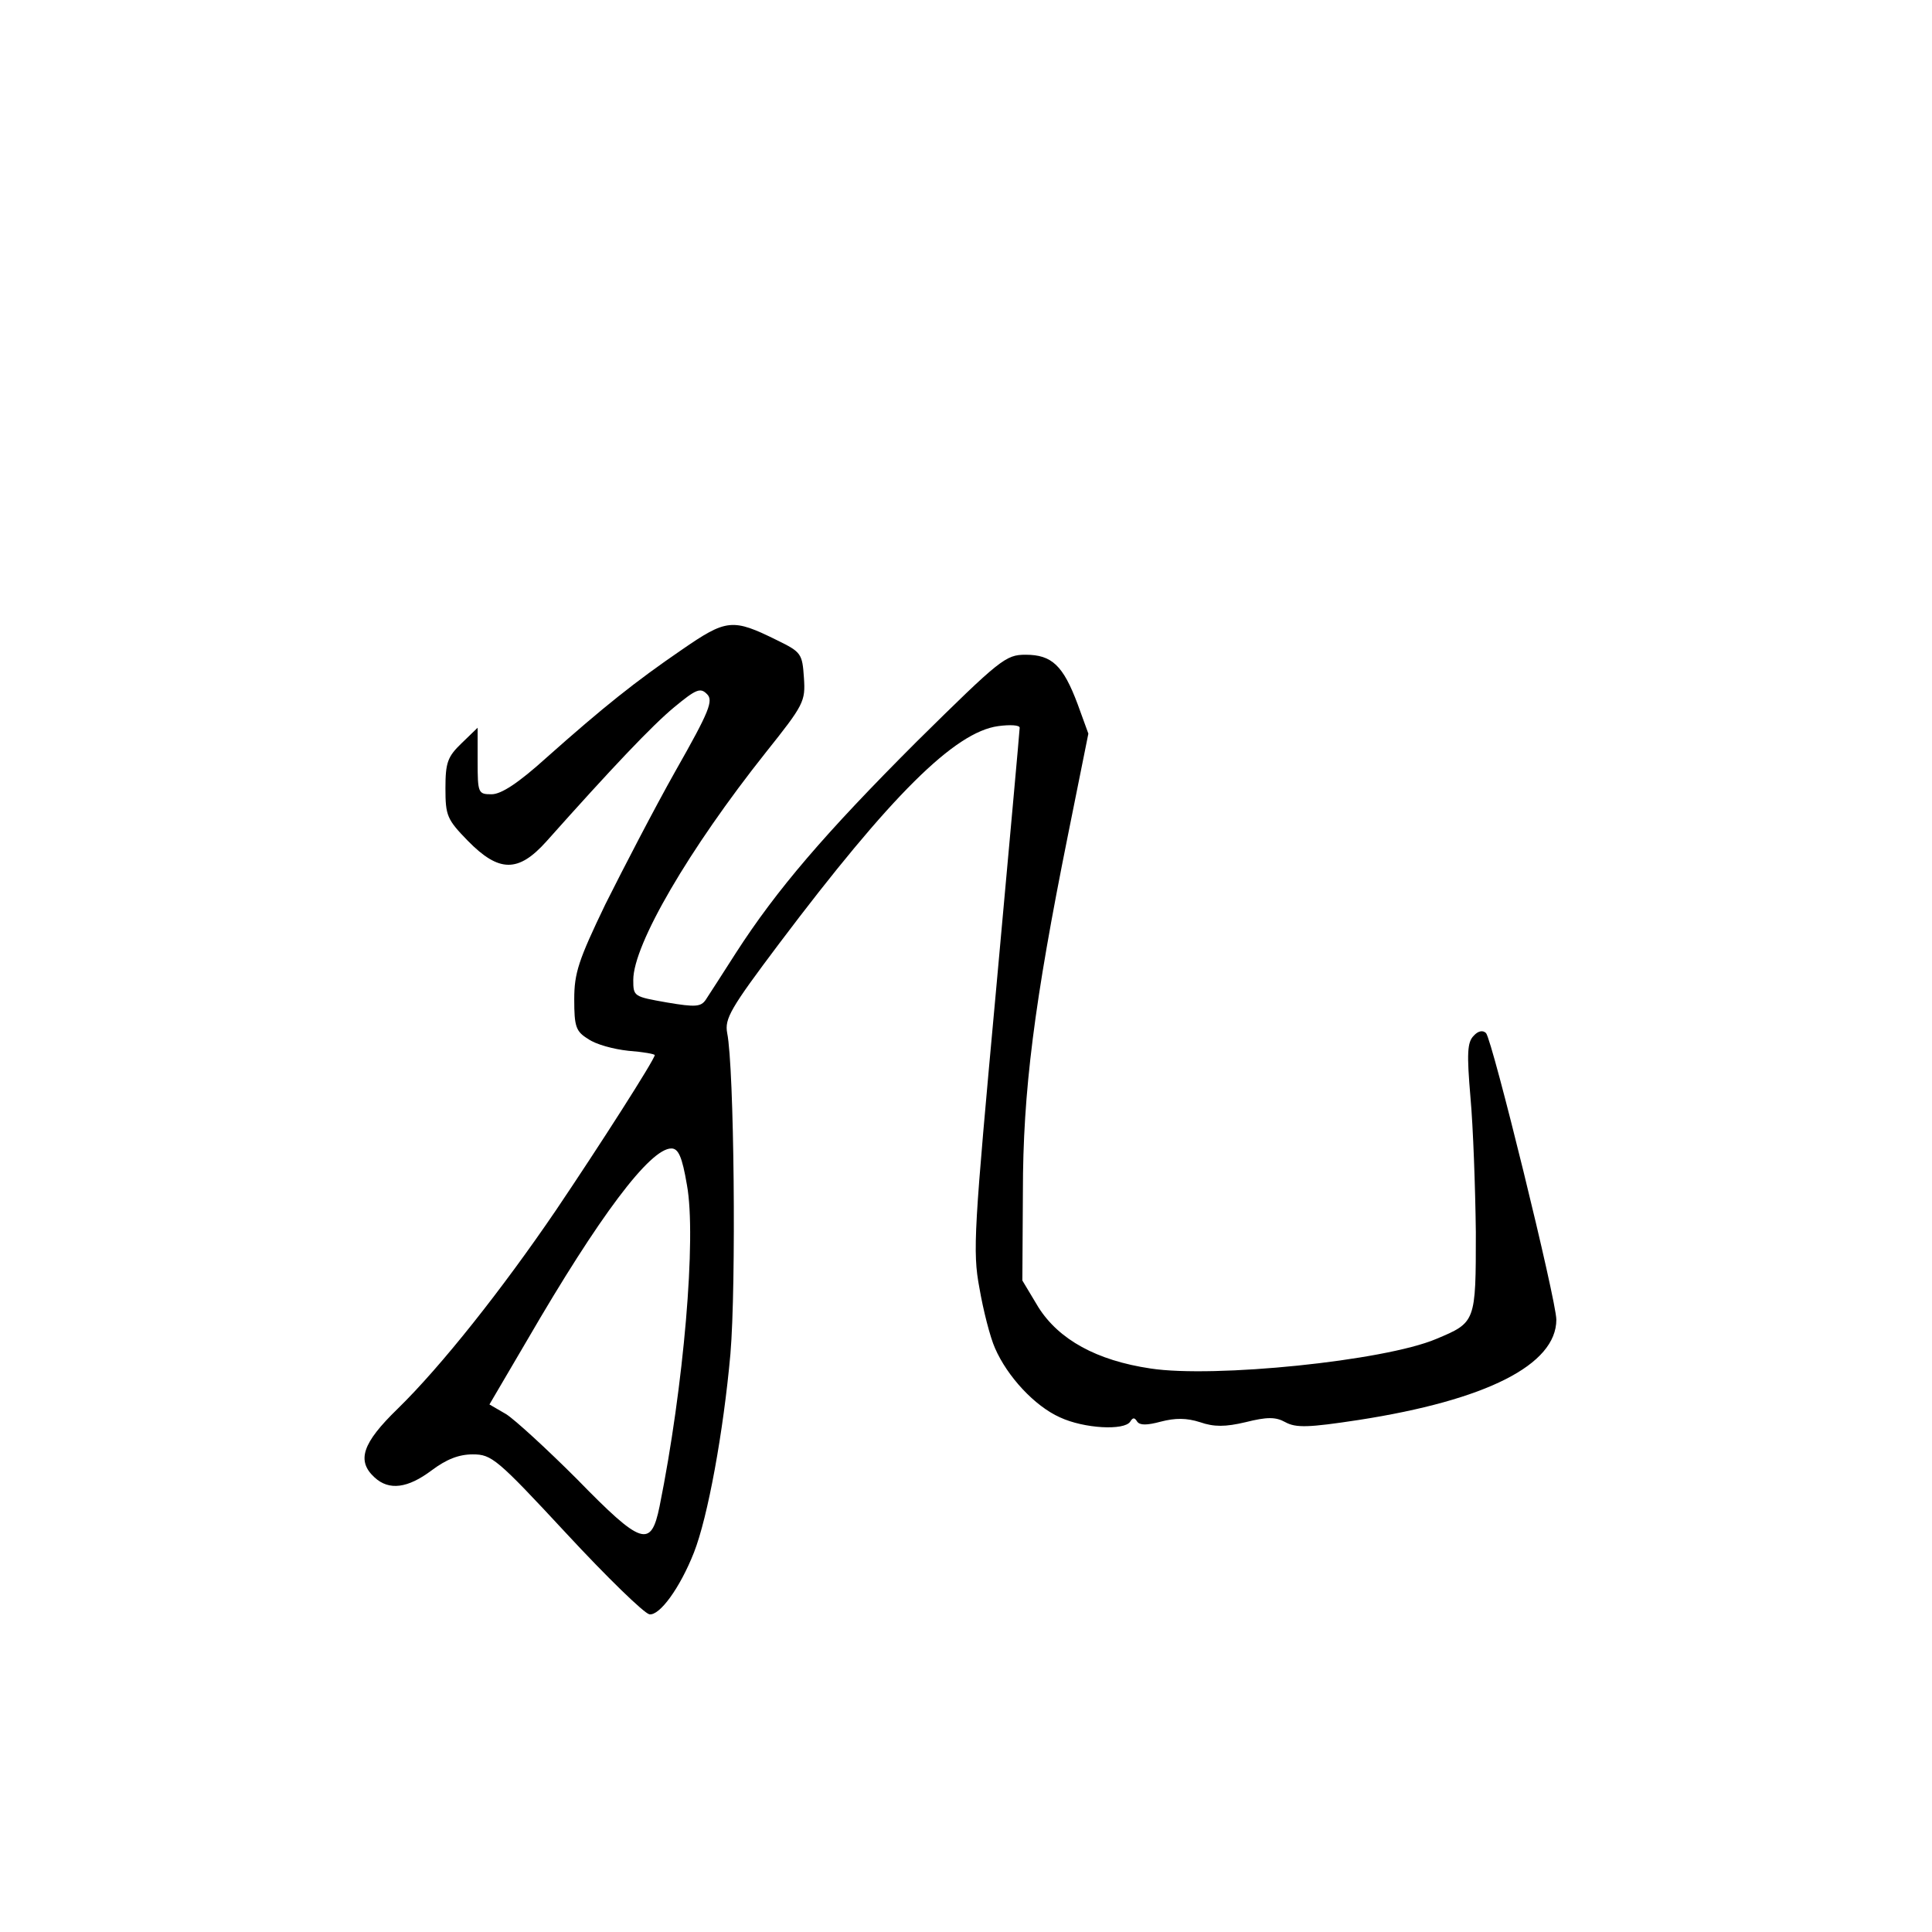 <?xml version="1.0" standalone="no"?>
<!DOCTYPE svg PUBLIC "-//W3C//DTD SVG 20010904//EN"
 "http://www.w3.org/TR/2001/REC-SVG-20010904/DTD/svg10.dtd">
<svg version="1.0" xmlns="http://www.w3.org/2000/svg"
 width="360pt" height="360pt" viewBox="0 0 360 360"
 preserveAspectRatio="xMidYMid meet">
<g transform="translate(0,360) scale(0.1,-0.1)"
fill="#000000" stroke="none">
<path d="M1270 2389 c-86 -59 -144 -105 -252 -201 -52 -47 -84 -68 -102 -68
-25 0 -26 2 -26 62 l0 62 -30 -29 c-26 -25 -30 -36 -30 -84 0 -51 3 -58 42
-98 58 -59 94 -59 146 -1 123 138 197 216 238 250 41 34 49 37 61 25 13 -12 5
-32 -58 -143 -40 -71 -98 -183 -131 -249 -50 -104 -58 -128 -58 -177 0 -51 3
-60 26 -74 14 -10 47 -19 75 -22 27 -2 49 -6 49 -8 0 -8 -103 -169 -184 -289
-100 -147 -214 -291 -295 -370 -66 -64 -77 -97 -43 -128 27 -25 62 -20 106 13
28 21 51 30 77 30 35 0 45 -8 174 -147 76 -82 145 -149 155 -151 19 -3 57 49
83 115 26 66 55 225 68 370 11 129 7 534 -6 598 -5 27 6 46 97 167 208 276
327 394 408 405 22 3 40 2 40 -3 0 -5 -20 -225 -44 -489 -41 -447 -44 -486
-31 -555 7 -41 20 -92 29 -112 23 -53 74 -108 121 -129 45 -21 120 -25 131 -8
5 8 8 8 13 0 5 -7 18 -7 44 0 27 7 48 7 73 -1 26 -9 47 -9 85 0 40 10 56 10
74 0 20 -11 44 -10 136 4 239 37 369 103 369 187 0 36 -119 520 -131 534 -6 6
-15 4 -23 -5 -12 -12 -13 -33 -6 -115 5 -55 9 -168 10 -251 0 -168 0 -168 -74
-199 -97 -41 -414 -73 -532 -55 -101 15 -171 54 -209 114 l-30 50 1 165 c0
187 21 352 84 665 l38 189 -20 55 c-27 72 -48 92 -97 92 -37 0 -47 -8 -203
-162 -171 -171 -261 -276 -337 -394 -25 -39 -50 -78 -56 -87 -9 -13 -19 -14
-72 -5 -62 11 -63 11 -63 42 0 66 104 244 247 424 71 89 74 95 71 139 -3 45
-5 48 -50 70 -83 41 -94 40 -178 -18z m10 -997 c18 -98 -6 -376 -51 -599 -16
-78 -33 -73 -154 51 -56 56 -116 111 -132 121 l-31 18 71 121 c133 229 228
356 268 356 13 0 20 -15 29 -68z"/>
</g>
</svg>
